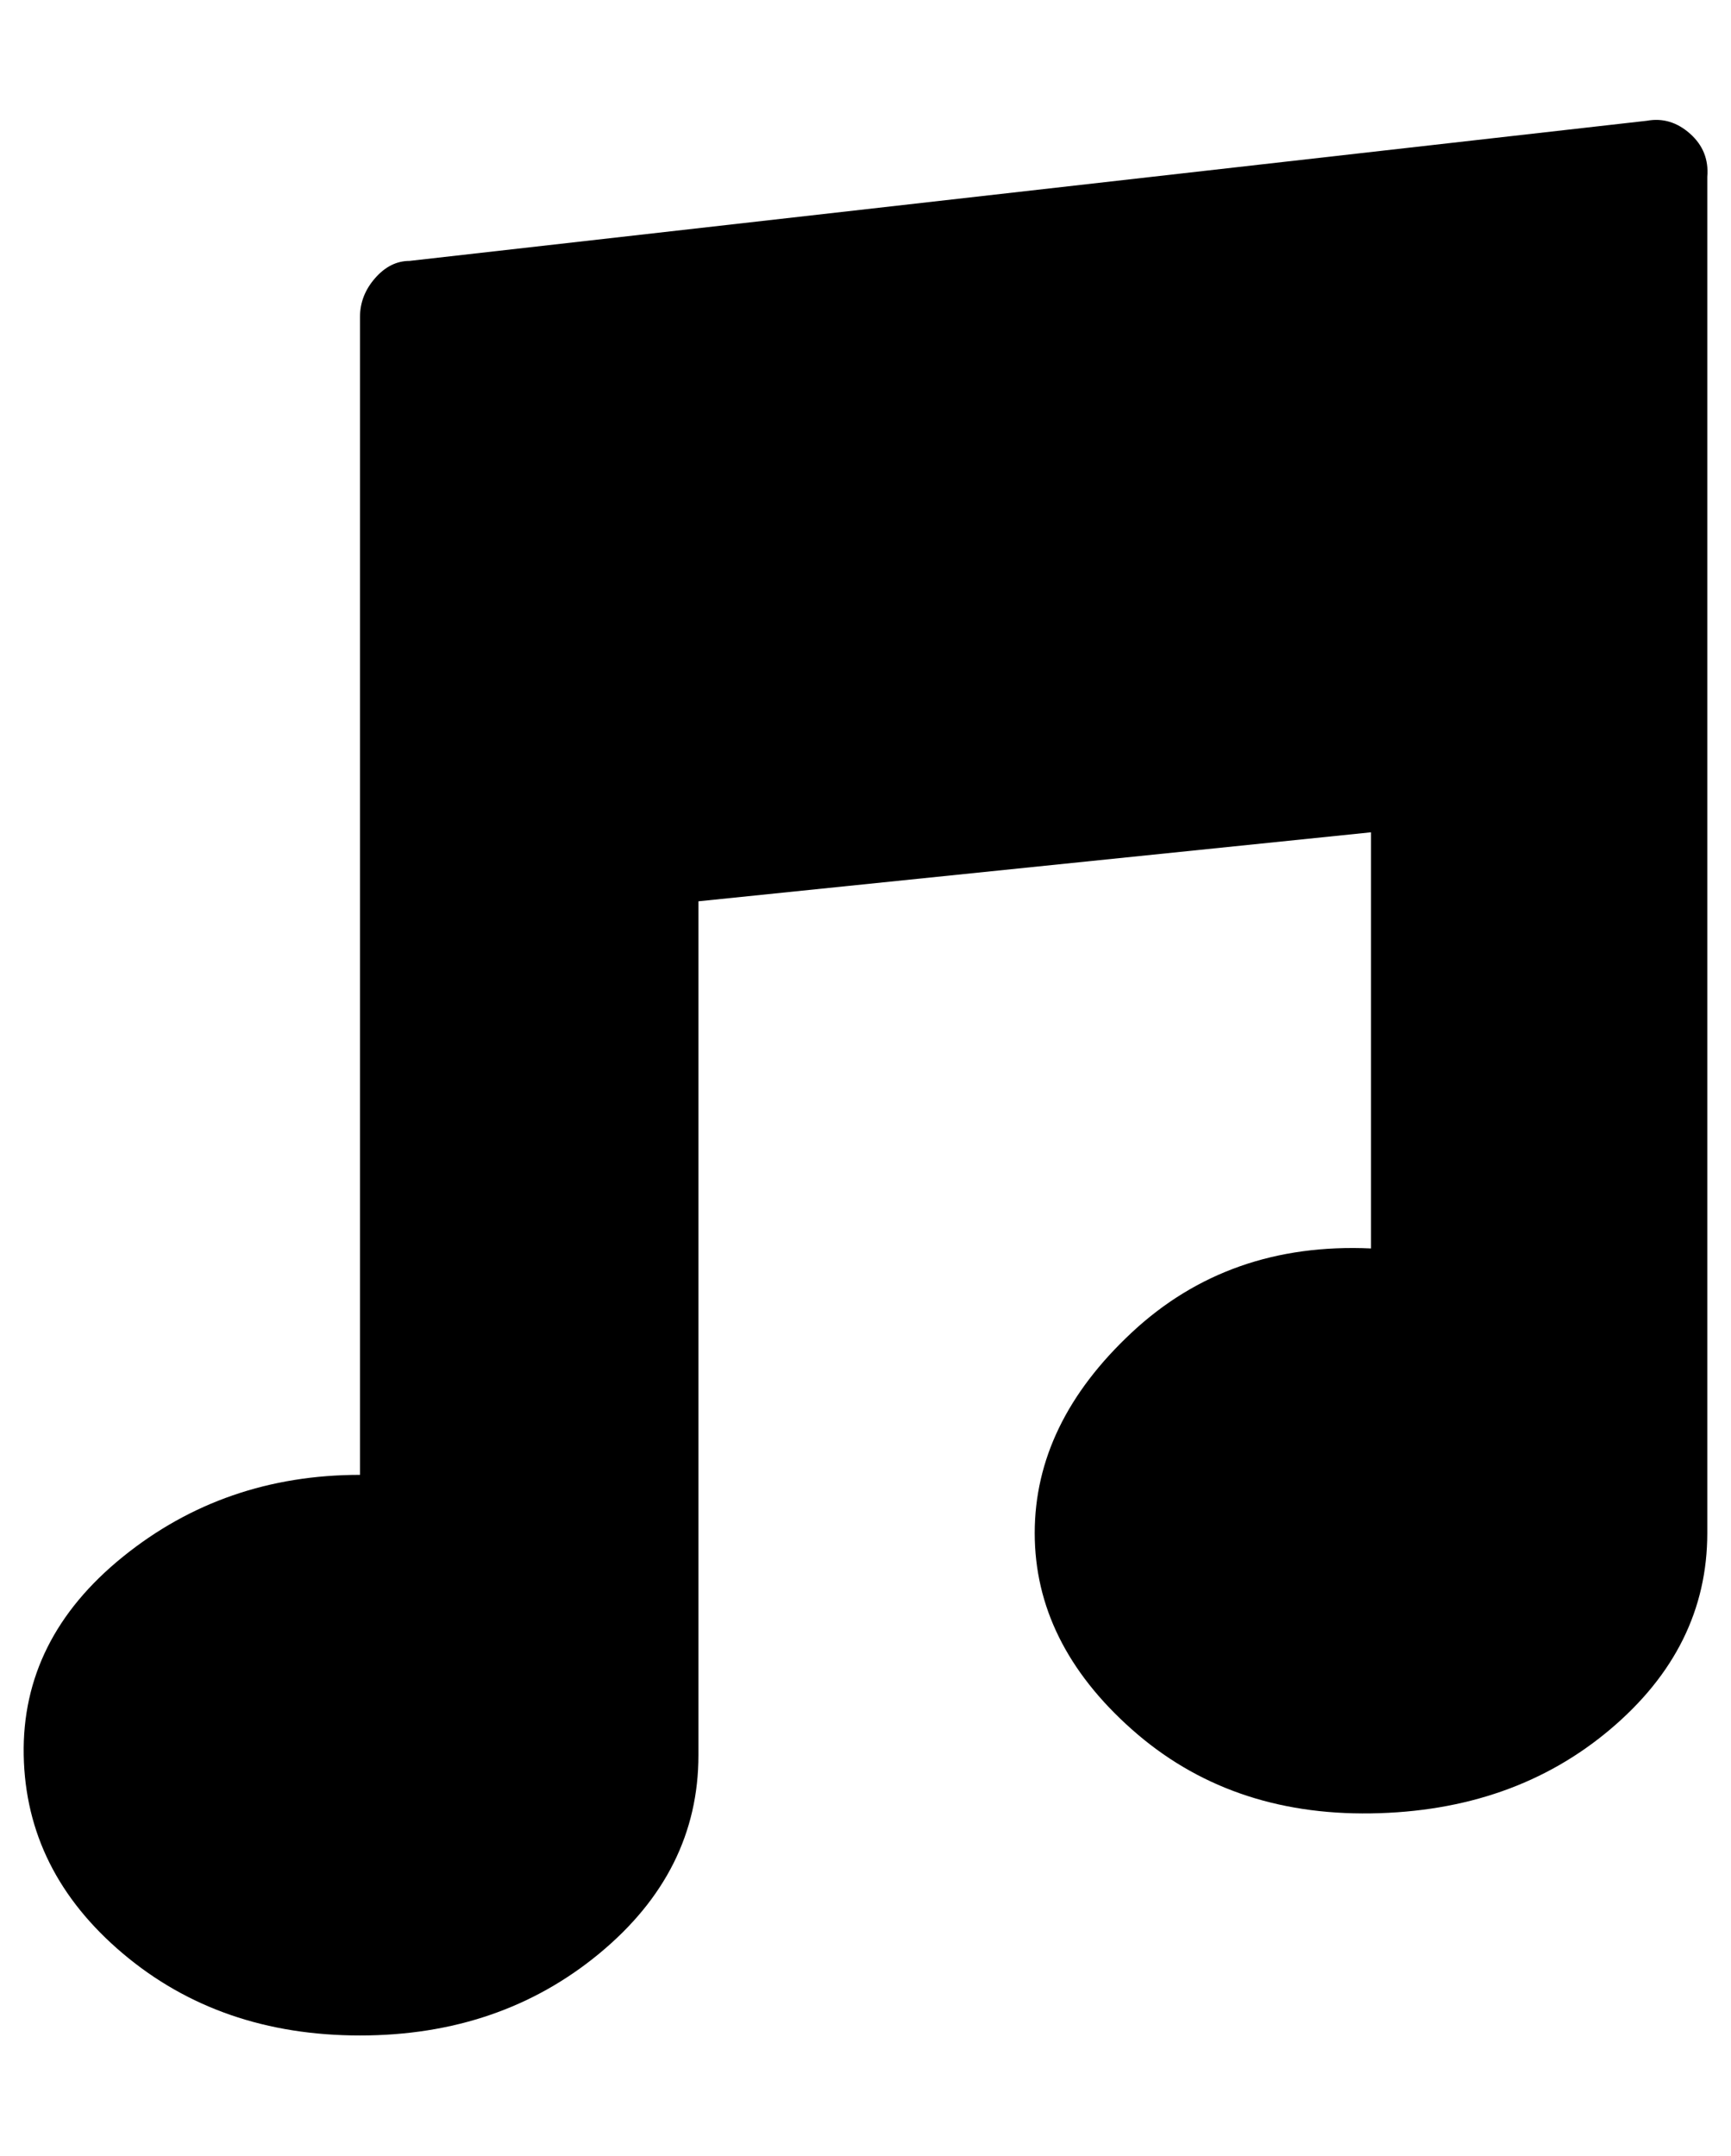 <?xml version="1.0" standalone="no"?>
<!DOCTYPE svg PUBLIC "-//W3C//DTD SVG 1.1//EN" "http://www.w3.org/Graphics/SVG/1.1/DTD/svg11.dtd" >
<svg xmlns="http://www.w3.org/2000/svg" xmlns:xlink="http://www.w3.org/1999/xlink" version="1.1" viewBox="-11 0 803 1000">
   <path fill="currentColor"
d="M753 56q11 -2 20 6t8 20v629q0 53 -45 91t-111 39t-111 -39t-45 -91t45 -93t111 -39v-193l-312 32v396q0 54 -46 92t-111 38t-110 -38t-46 -92t46 -92t110 -38v-537q0 -10 7 -18t16 -8z" />
</svg>
